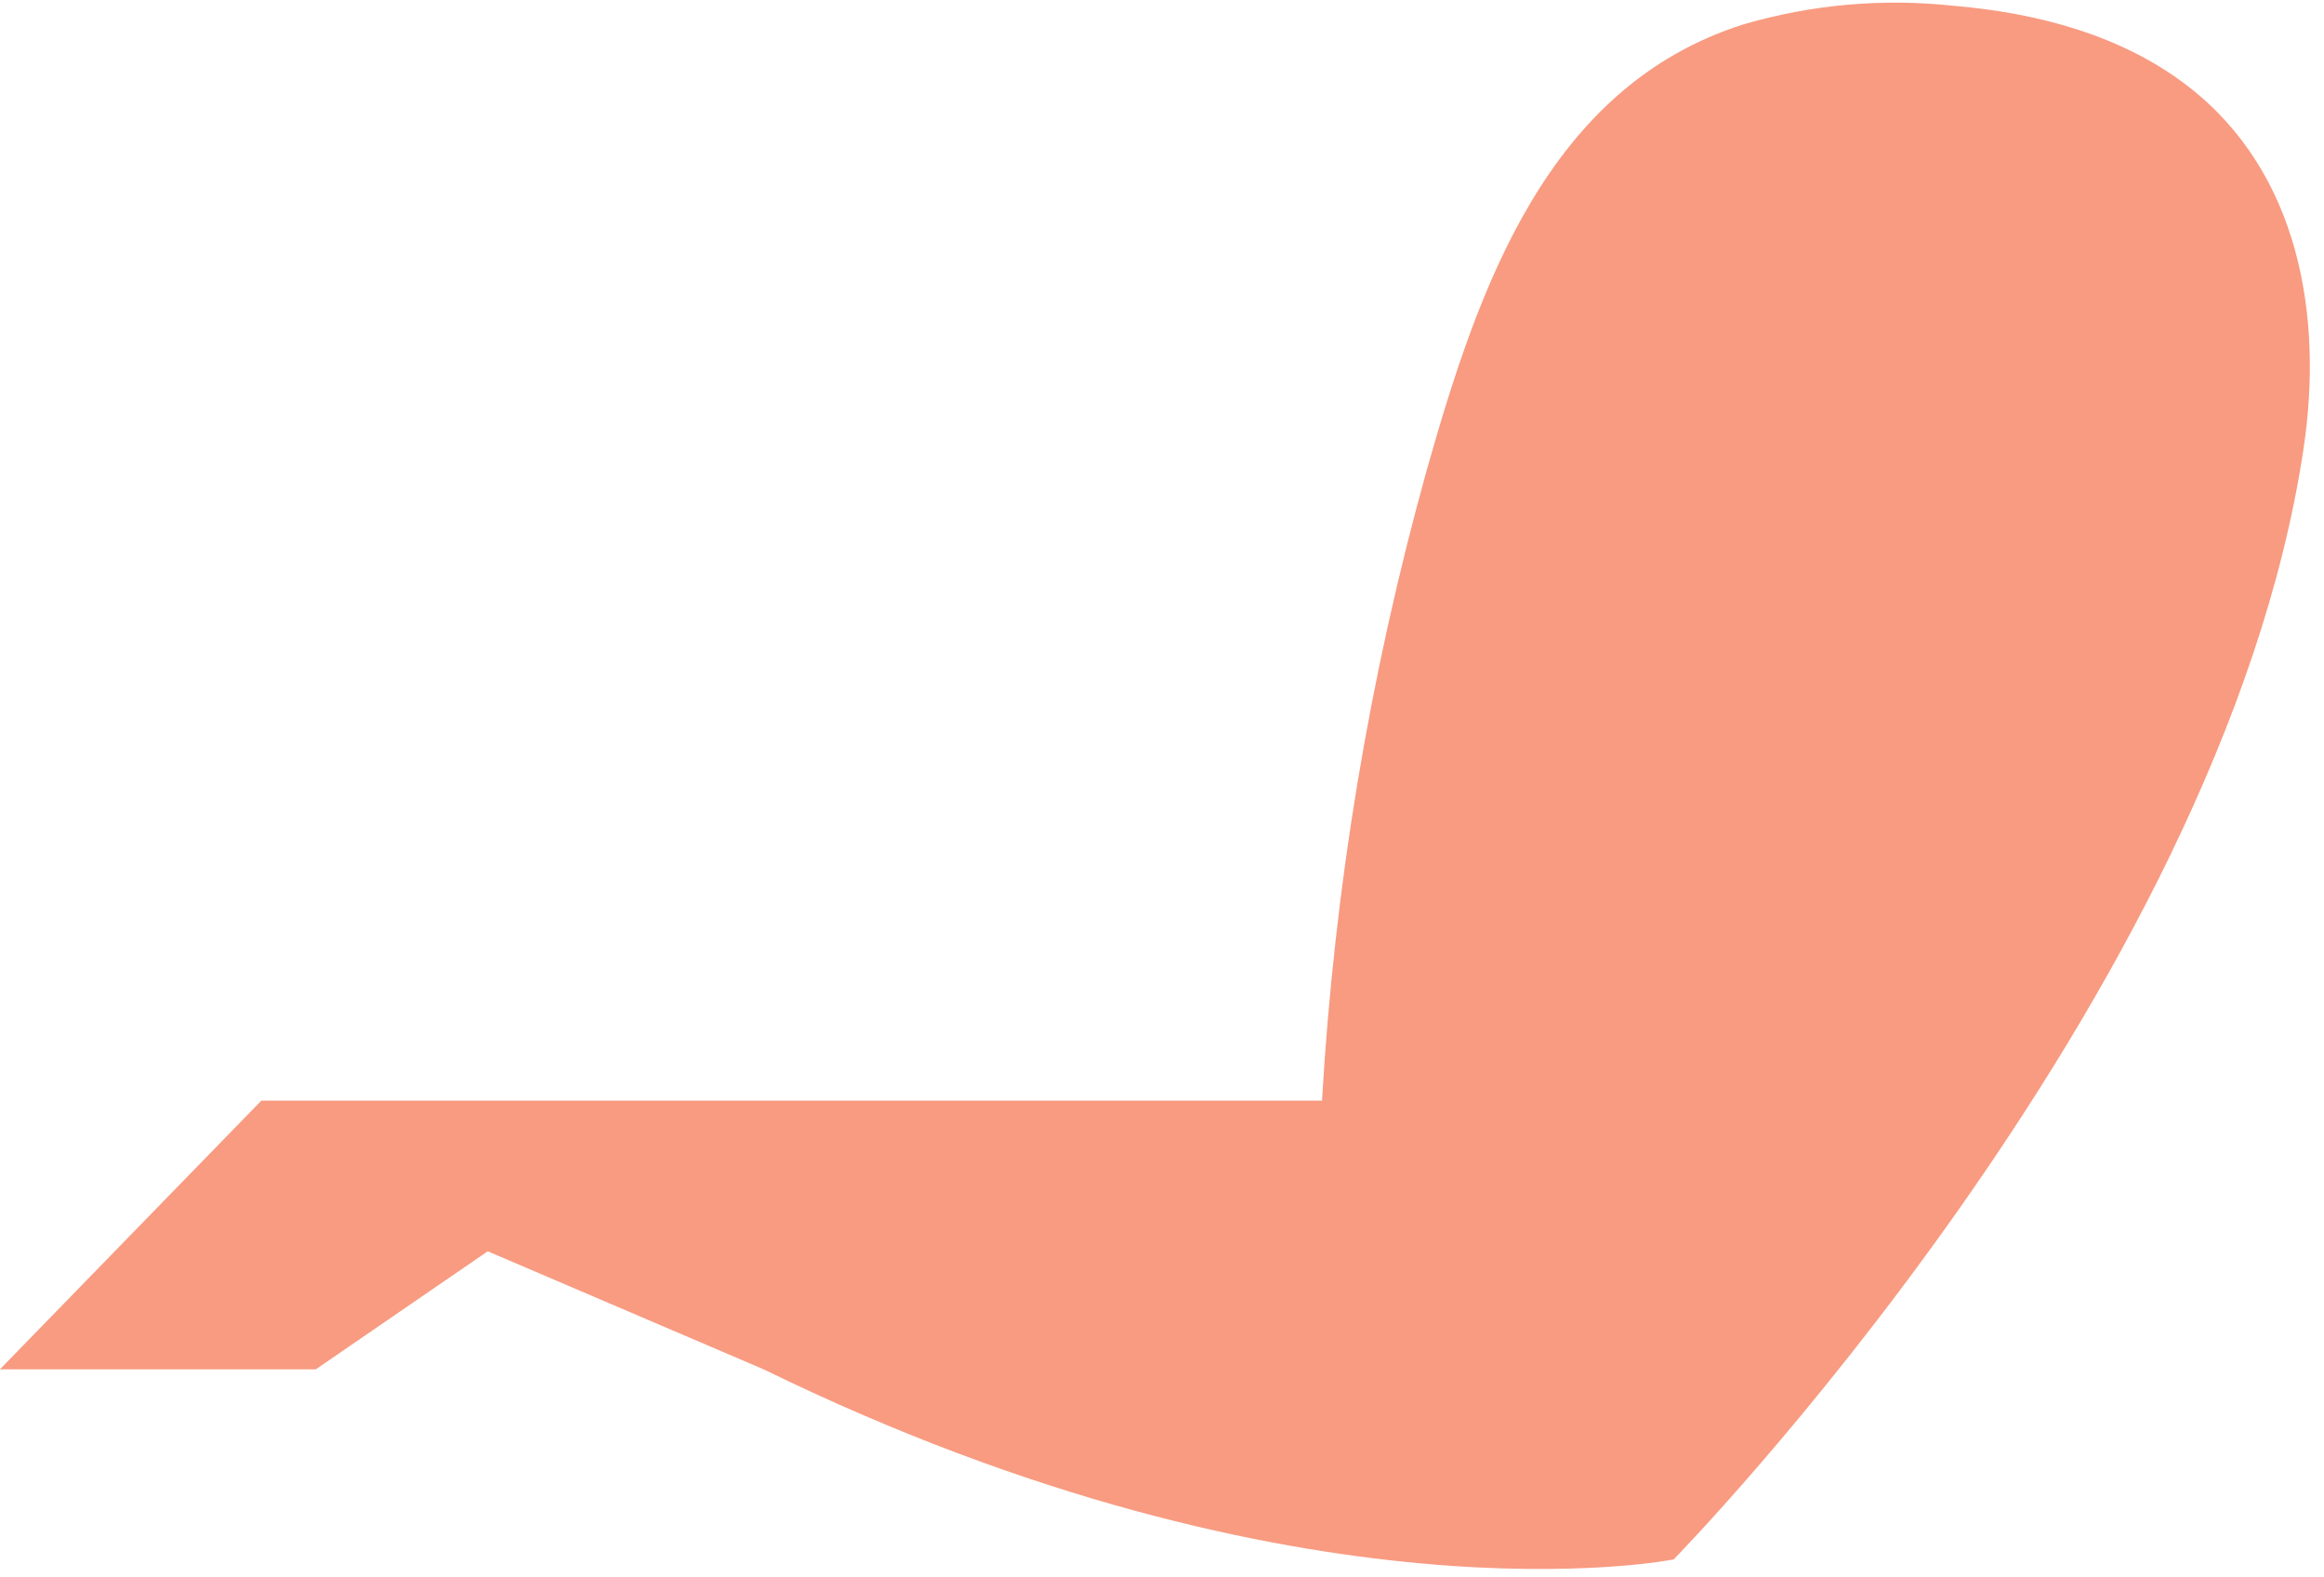 <svg width="115" height="78" viewBox="0 0 115 78" fill="none" xmlns="http://www.w3.org/2000/svg">
<path d="M-0.004 67.742L12.932 54.45H65.418C66.03 43.878 67.773 33.401 70.616 23.2C73.146 14.29 76.547 4.279 86.293 1.199C89.647 0.222 93.16 -0.09 96.634 0.283C100.787 0.631 104.995 1.731 108.286 4.279C113.787 8.542 114.969 15.656 113.988 22.192C109.909 49.491 82.818 77.147 82.818 77.147C82.818 77.147 64.556 80.814 37.786 67.742L24.135 61.903L15.627 67.742H-0.004Z" fill="#F89B81"/>
</svg>
